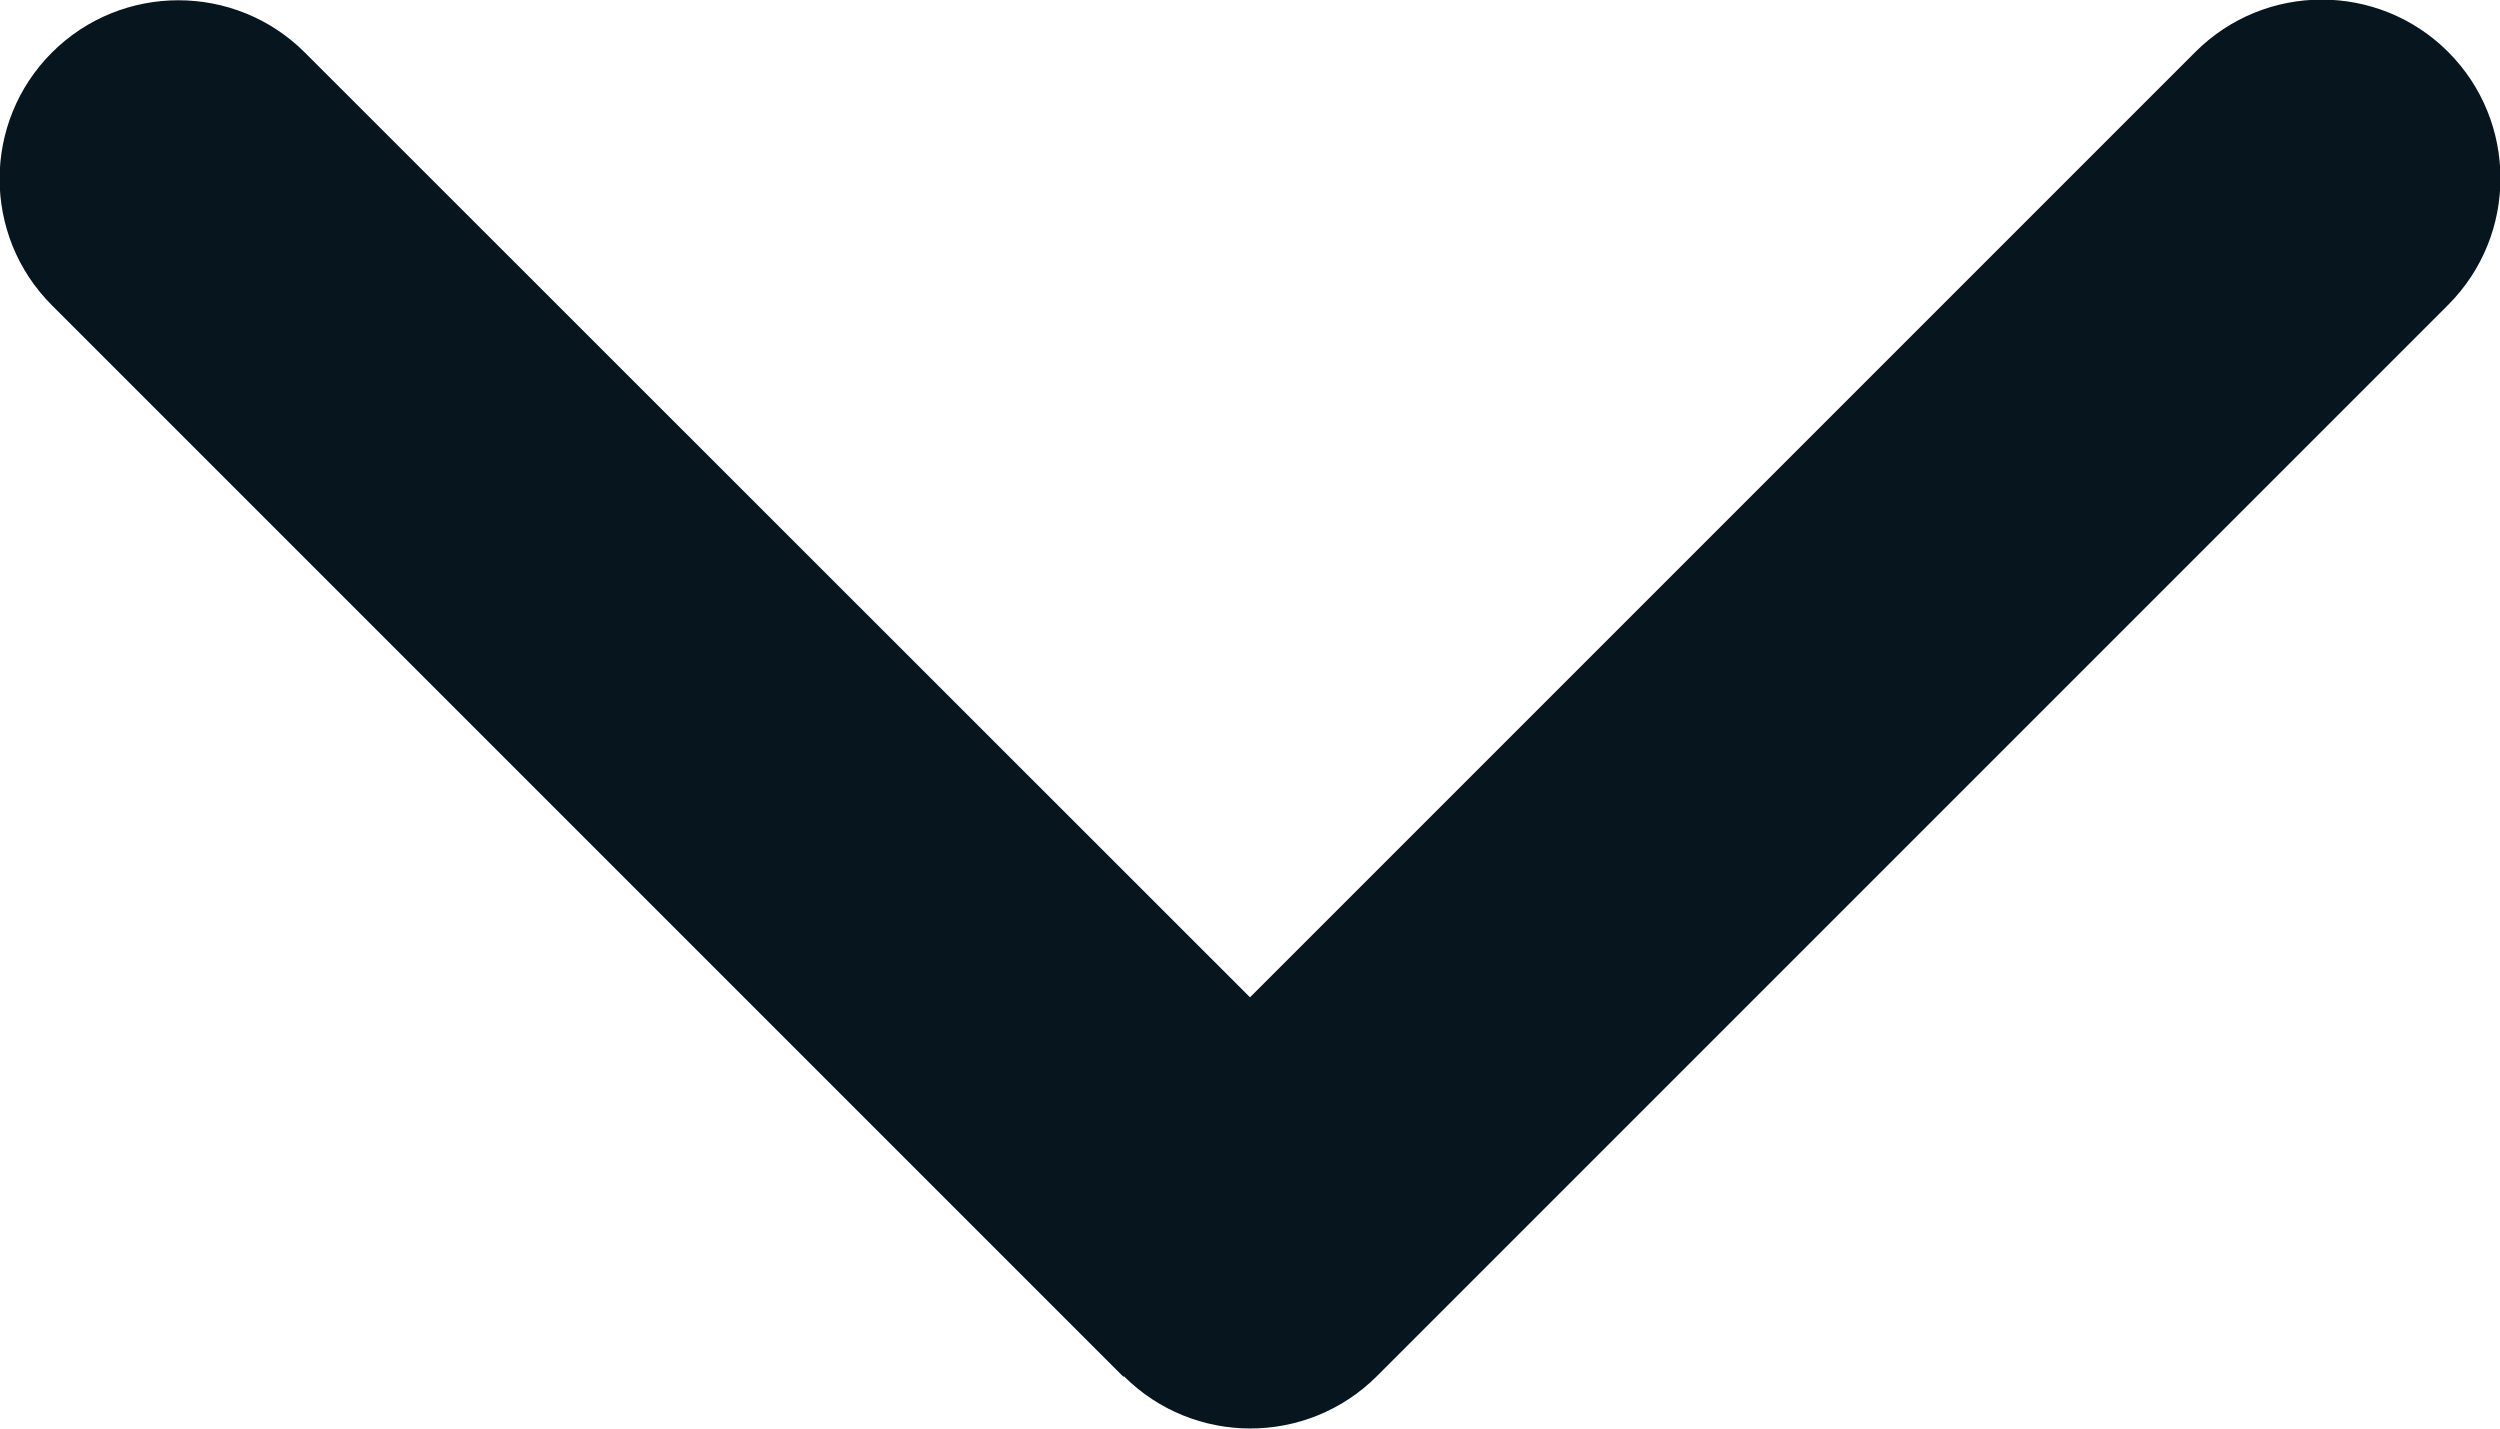 <svg width="14" height="8" viewBox="0 0 14 8" fill="none" xmlns="http://www.w3.org/2000/svg">
<path d="M6.294 7.707C6.685 8.097 7.319 8.097 7.71 7.707L13.71 1.707C14.1 1.316 14.1 0.682 13.71 0.291C13.319 -0.1 12.685 -0.1 12.294 0.291L7 5.585L1.707 0.294C1.316 -0.096 0.682 -0.096 0.291 0.294C-0.1 0.685 -0.1 1.319 0.291 1.71L6.291 7.71L6.294 7.707Z" fill="#07151F"/>
</svg>
